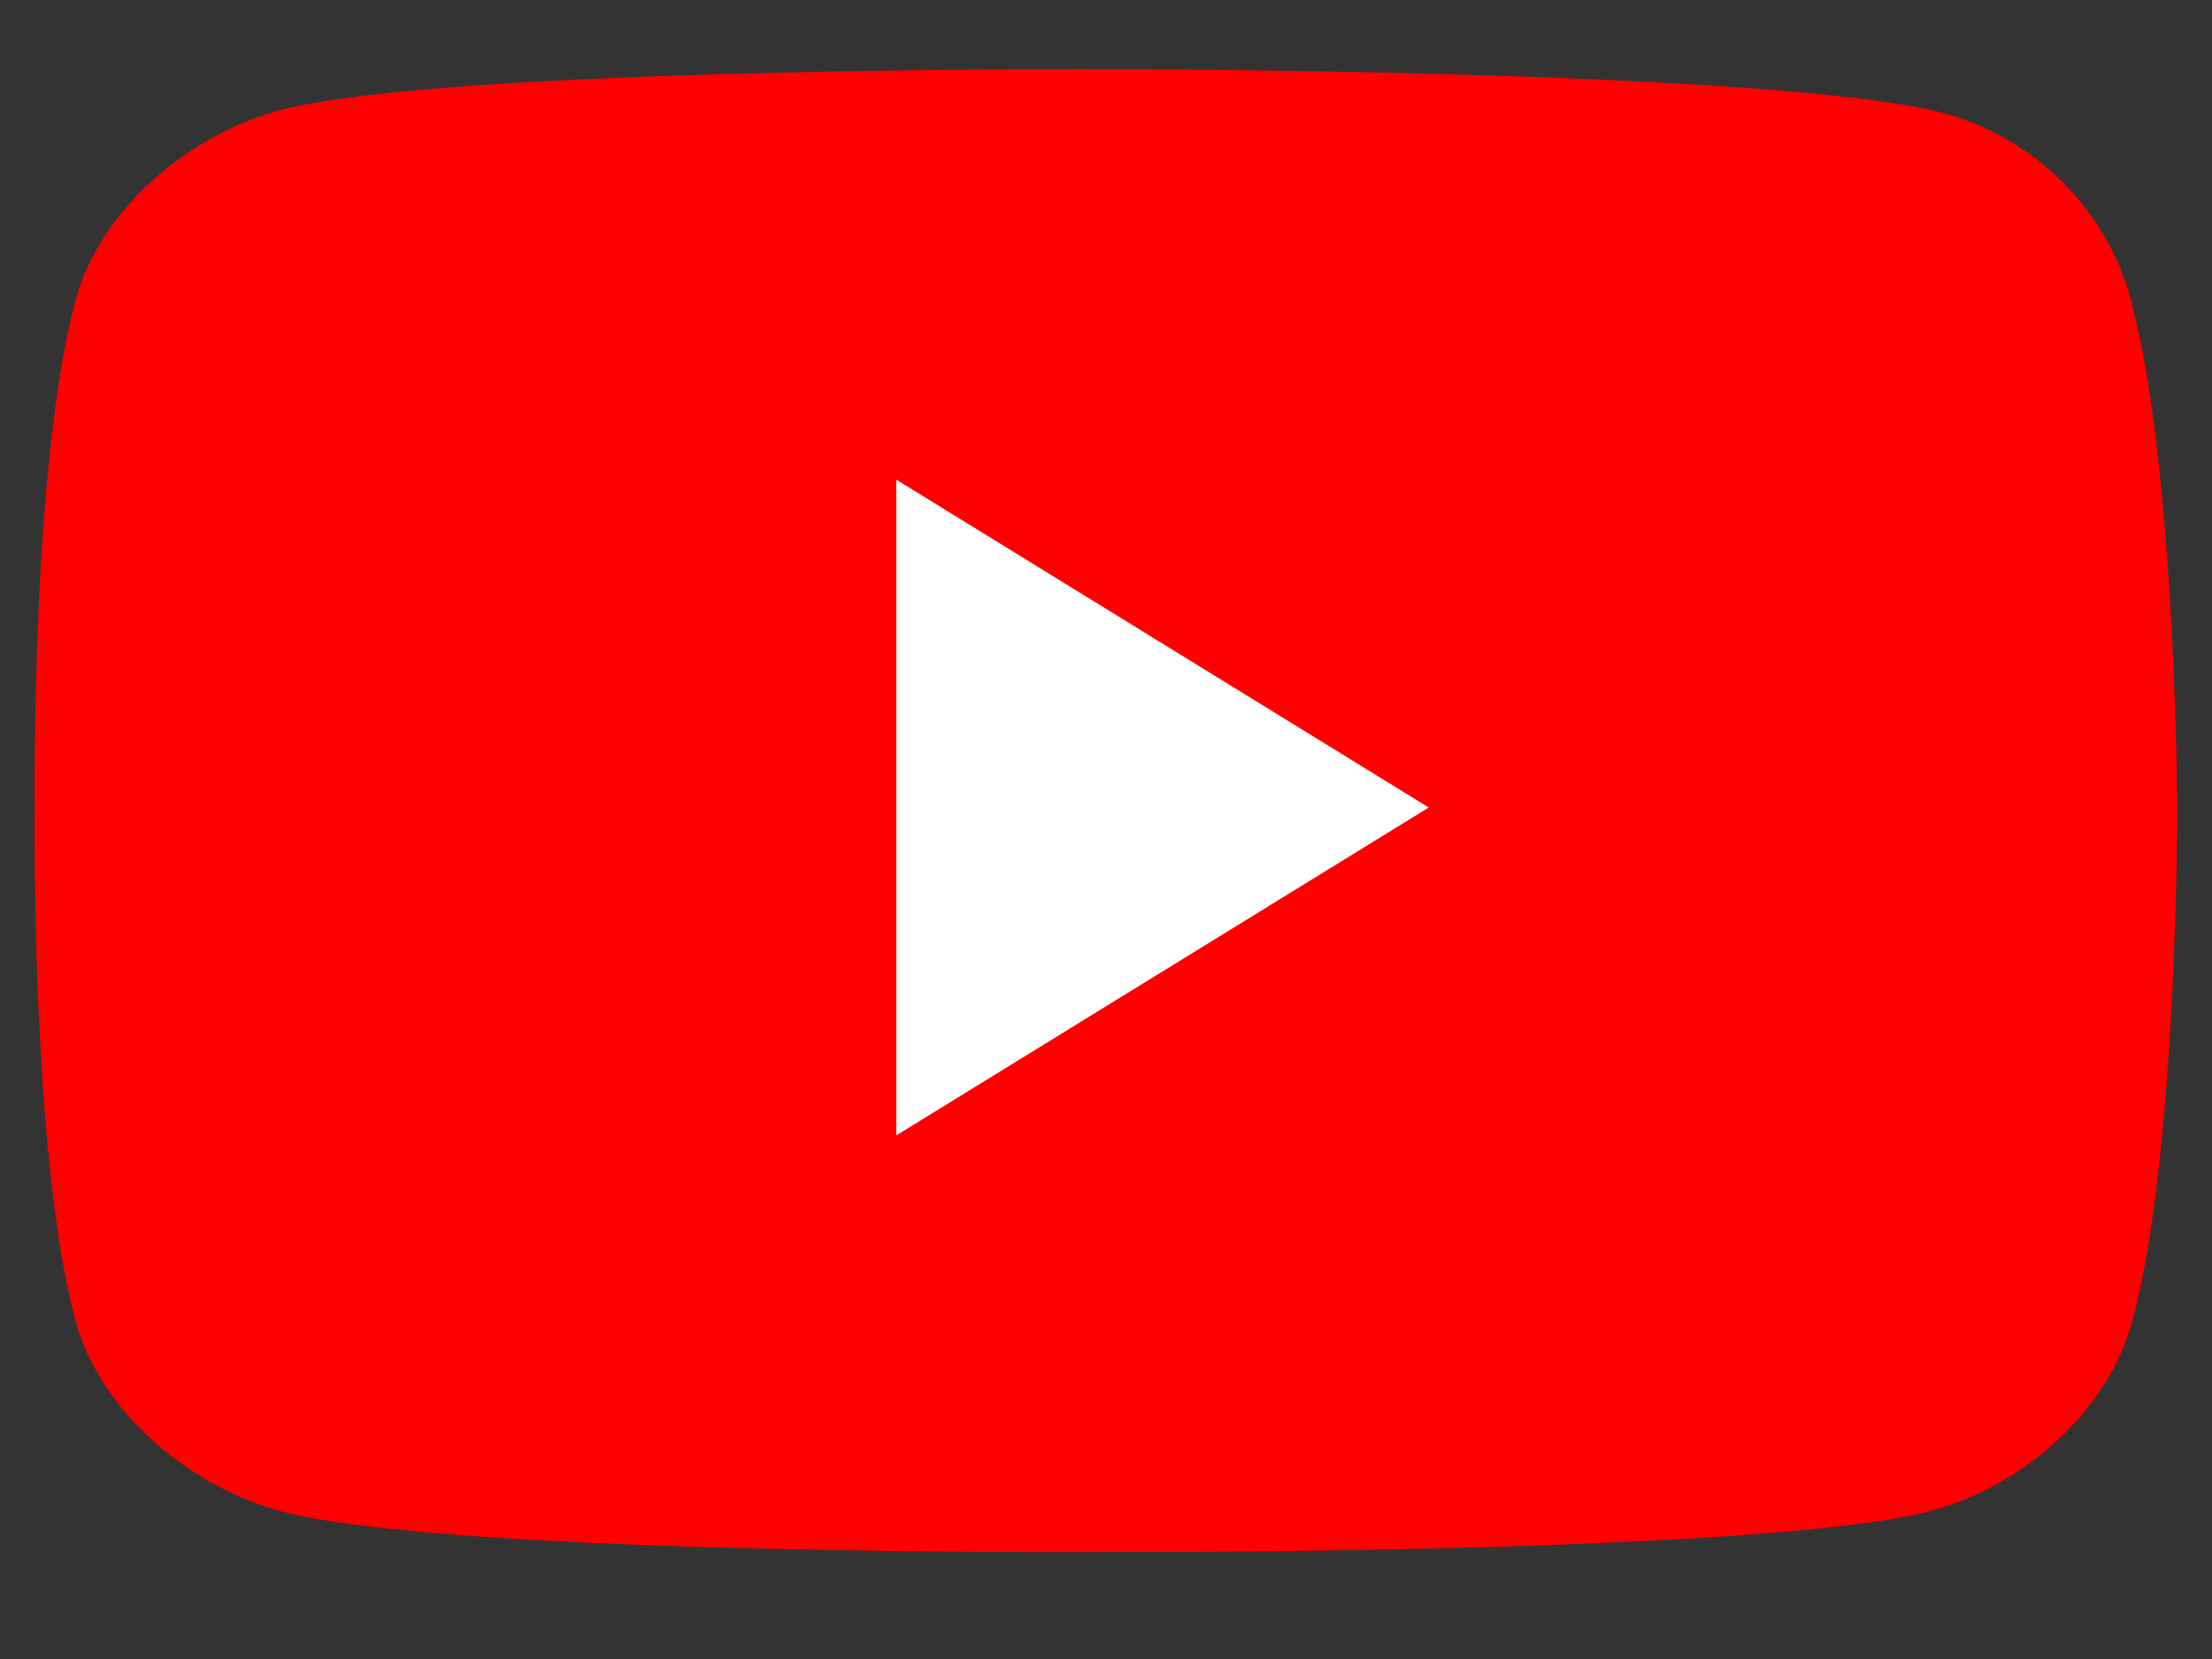 <?xml version="1.0" encoding="UTF-8" standalone="no"?>
<svg
   xmlns="http://www.w3.org/2000/svg"
   height="12"
   width="16"
   id="svg6"
   version="1.1"
   viewBox="0 0 16 12"
>
<rect x="0" y="0" width="16" height="12" fill="#333333" stroke="none"/>
<path
   style="stroke-width:0.098"
   id="path2"
   d="M 15.415,2.173 C 15.238,1.514 14.716,0.992 14.047,0.815 12.837,0.5 7.995,0.5 7.995,0.5 c 0,0 -4.753,-0.02 -5.963,0.295 C 1.363,0.973 0.723,1.514 0.546,2.173 0.221,3.374 0.251,5.863 0.251,5.863 c 0,0 -0.03,2.49 0.295,3.69 0.177,0.659 0.827,1.201 1.486,1.378 1.21,0.325 5.963,0.295 5.963,0.295 0,0 4.753,0.02 5.963,-0.295 0.669,-0.177 1.289,-0.718 1.466,-1.378 C 15.749,8.363 15.749,5.863 15.749,5.863 c 0,0 -0.01,-2.49 -0.335,-3.69 z"
   fill="#ff0000" />
<polygon
   transform="matrix(0.098,0,0,0.098,0.221,0.451)"
   id="polygon4"
   points="103.2,55 63.9,30.8 63.9,79.2 "
   fill="#ffffff" />
</svg>
